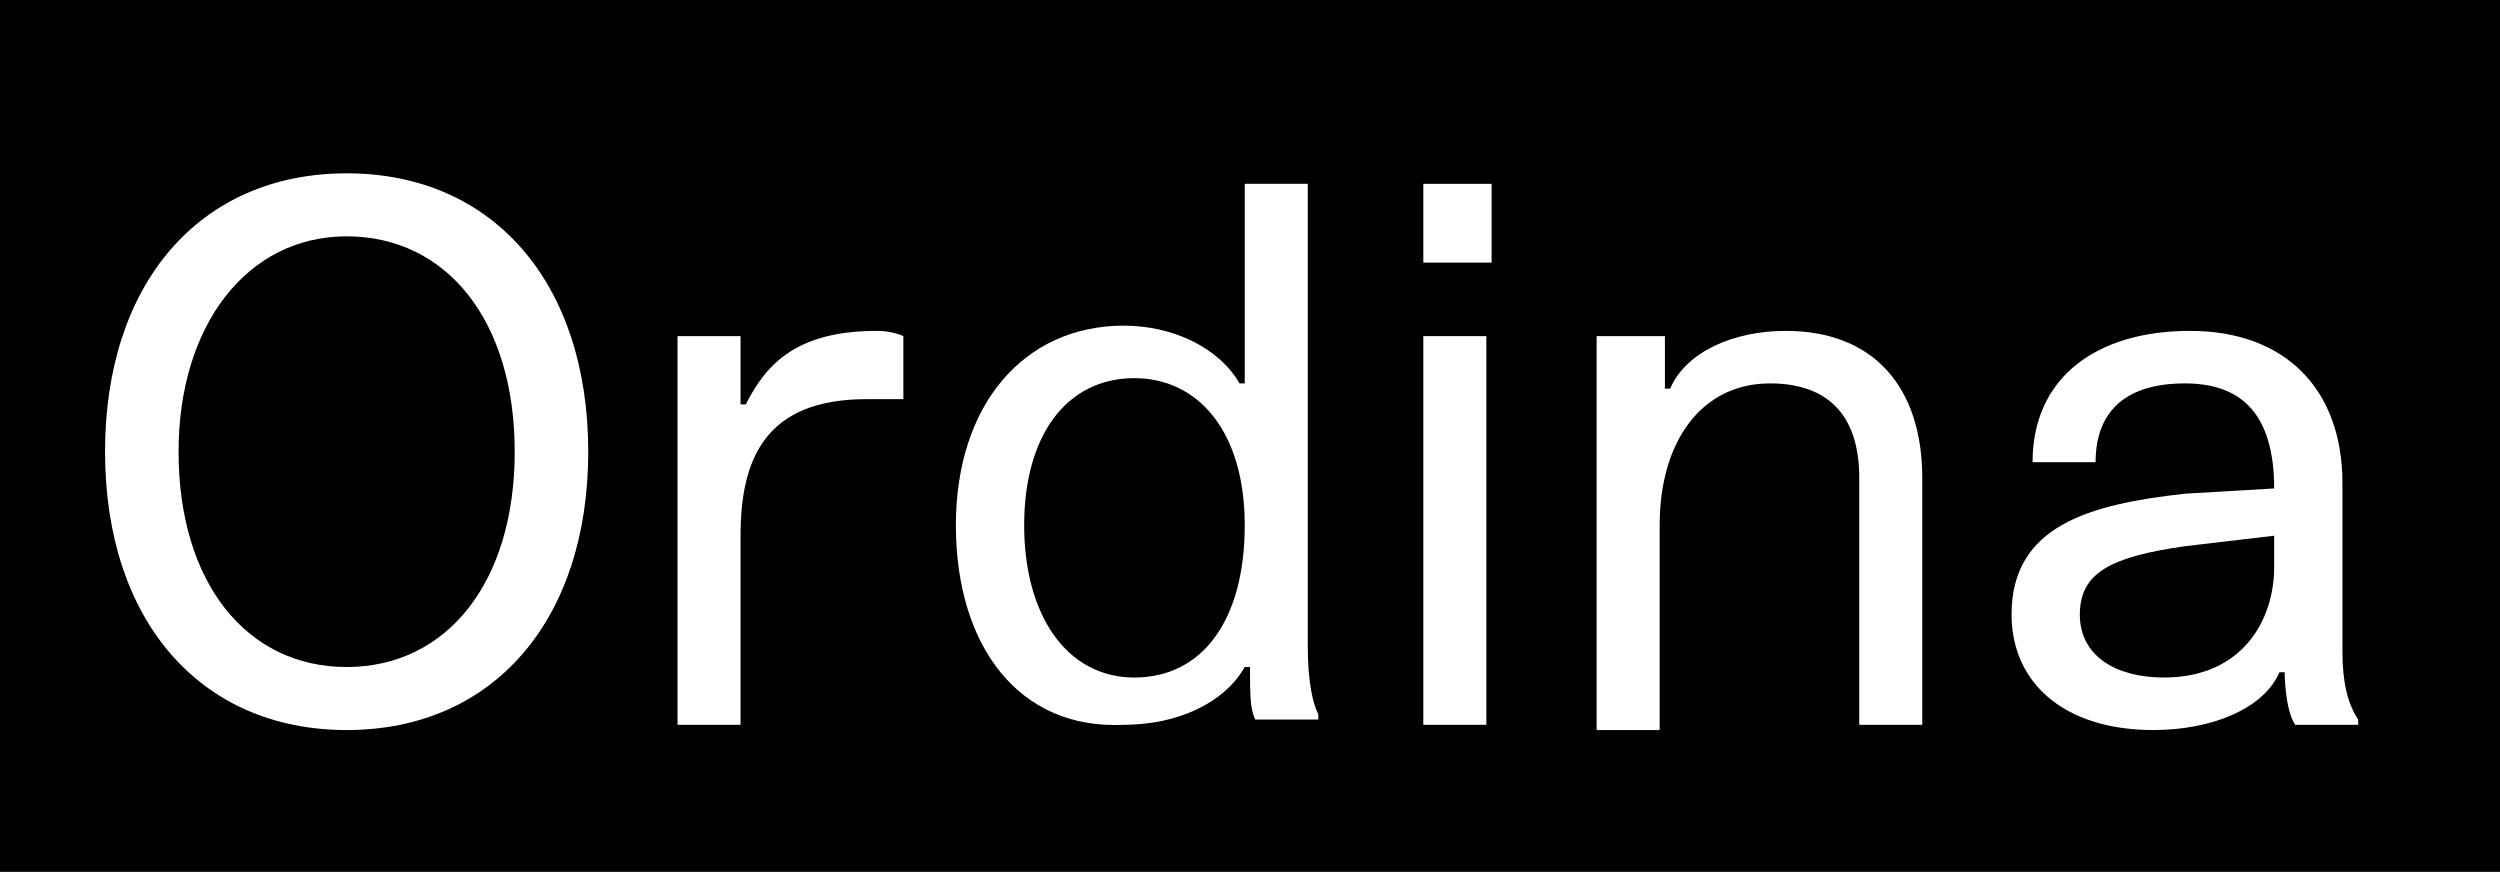 <?xml version="1.0" encoding="utf-8"?>
<!-- Generator: Adobe Illustrator 25.0.0, SVG Export Plug-In . SVG Version: 6.00 Build 0)  -->
<svg version="1.1" id="Layer_1" xmlns="http://www.w3.org/2000/svg" xmlns:xlink="http://www.w3.org/1999/xlink" x="0px" y="0px"
	 viewBox="0 0 47.6 16.6" style="enable-background:new 0 0 47.6 16.6;" xml:space="preserve">
<style type="text/css">
	.st0{fill:#FFFFFF;}
</style>
<rect width="47.6" height="16.6"/>
<g>
	<path class="st0" d="M2,8.6c0-3.2,1.8-5.3,4.6-5.3s4.6,2.1,4.6,5.3s-1.8,5.3-4.6,5.3S2,11.8,2,8.6z M9.8,8.6c0-2.5-1.3-4.1-3.2-4.1
		S3.4,6.2,3.4,8.6c0,2.5,1.3,4.1,3.2,4.1S9.8,11.1,9.8,8.6z"/>
	<path class="st0" d="M12.9,6.4h1.2v1.3h0.1c0.4-0.8,1-1.4,2.5-1.4c0.3,0,0.5,0.1,0.5,0.1v1.2h0c0,0-0.3,0-0.7,0
		c-1.9,0-2.4,1.1-2.4,2.6v3.6h-1.2V6.4z"/>
	<path class="st0" d="M18.2,10c0-2.3,1.3-3.8,3.2-3.8c0.9,0,1.8,0.4,2.2,1.1h0.1V3.5h1.2v8.8c0,0.7,0.1,1.1,0.2,1.3v0.1h-1.2
		c-0.1-0.2-0.1-0.5-0.1-1h-0.1c-0.4,0.7-1.3,1.1-2.3,1.1C19.4,13.9,18.2,12.3,18.2,10z M23.7,10c0-1.8-0.9-2.8-2.1-2.8
		c-1.3,0-2.1,1.1-2.1,2.8c0,1.7,0.8,2.9,2.1,2.9C22.9,12.9,23.7,11.8,23.7,10z"/>
	<path class="st0" d="M27.1,3.5h1.3V5h-1.3V3.5z M27.1,6.4h1.2v7.4h-1.2V6.4z"/>
	<path class="st0" d="M30.5,6.4h1.2v1h0.1C32.1,6.7,33,6.3,34,6.3c1.7,0,2.6,1.1,2.6,2.8v4.7h-1.2V9.1c0-1.3-0.7-1.8-1.7-1.8
		c-1.3,0-2.1,1.1-2.1,2.7v3.9h-1.2V6.4z"/>
	<path class="st0" d="M38.3,11.7c0-1.7,1.5-2.1,3.3-2.3l1.7-0.1c0-1.5-0.7-2-1.7-2c-1.2,0-1.7,0.6-1.7,1.5h-1.2c0-1.6,1.2-2.5,3-2.5
		c1.8,0,2.9,1.1,2.9,2.9v3.2c0,0.6,0.1,1,0.3,1.3v0.1h-1.2c-0.2-0.3-0.2-1-0.2-1h-0.1c-0.3,0.7-1.3,1.1-2.4,1.1
		C39.3,13.9,38.3,13,38.3,11.7z M43.3,10.8v-0.6l-1.7,0.2c-1.4,0.2-2,0.5-2,1.3c0,0.8,0.7,1.2,1.6,1.2
		C42.7,12.9,43.3,11.8,43.3,10.8z"/>
</g>
</svg>
